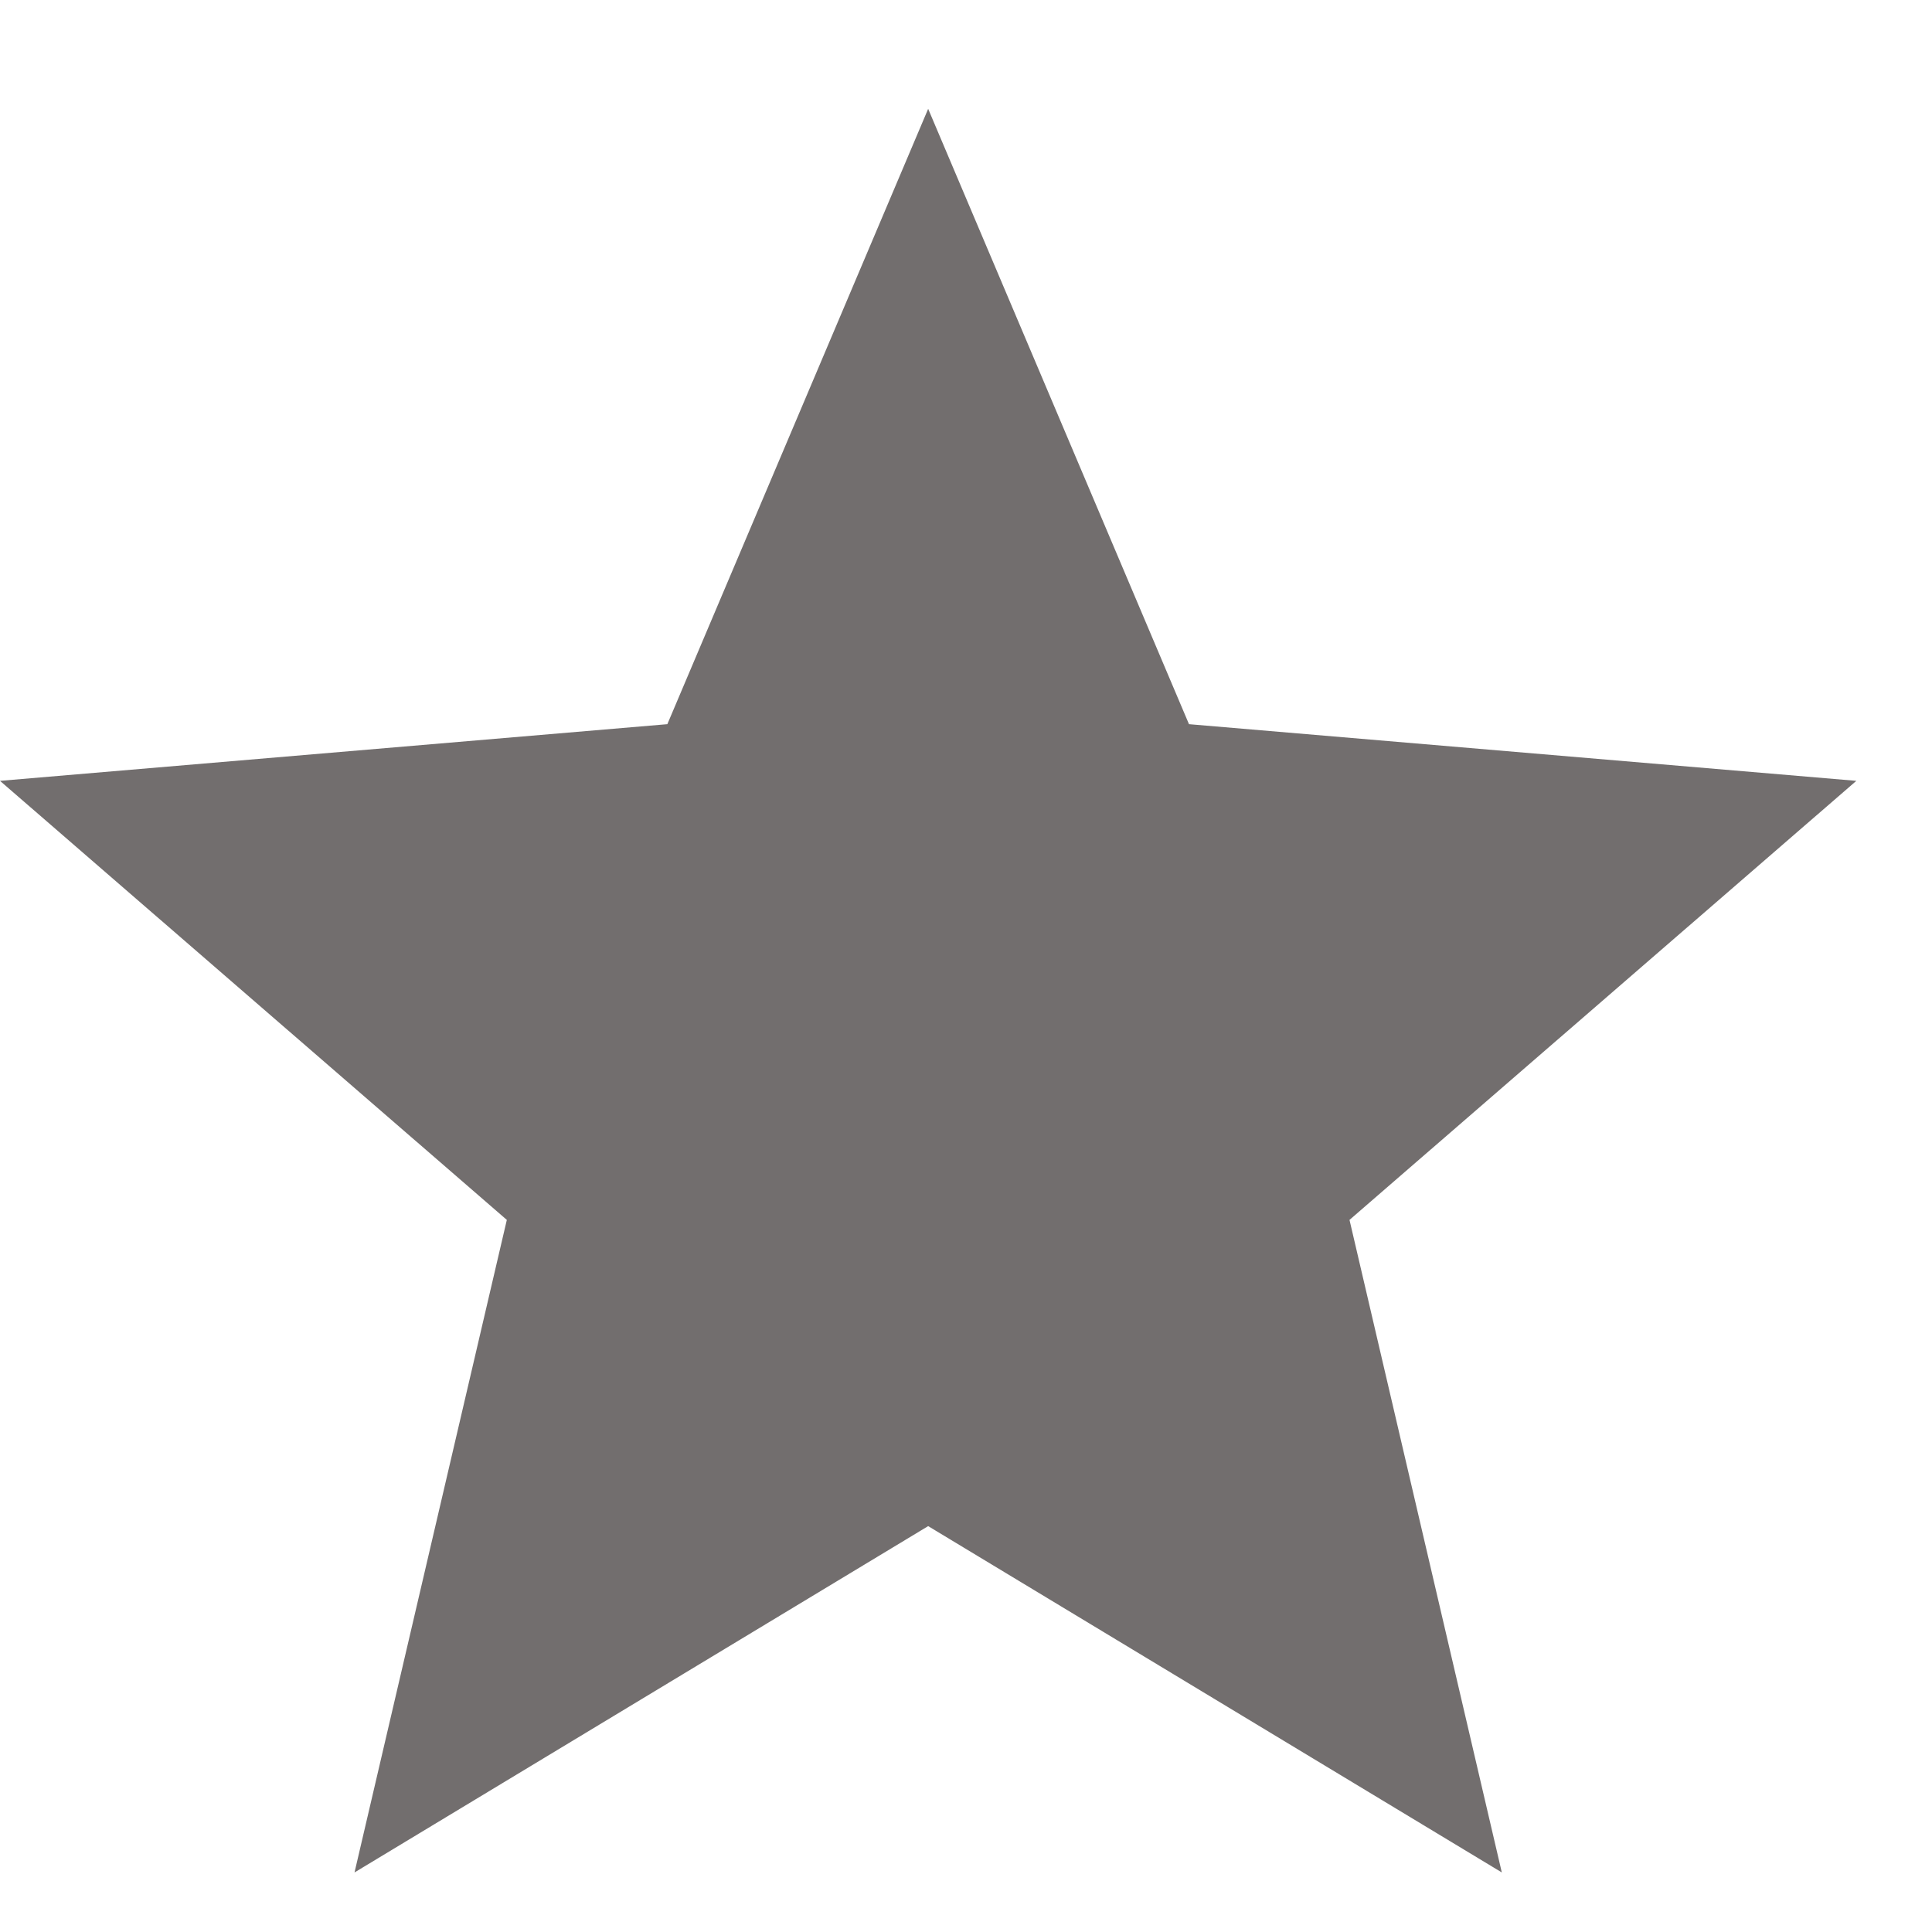 <svg width="12" height="12" viewBox="0 0 12 12" fill="none" xmlns="http://www.w3.org/2000/svg">
<path d="M5.765 9.479L9.328 11.63L8.382 7.577L11.53 4.85L7.385 4.498L5.765 0.676L4.145 4.498L0 4.85L3.148 7.577L2.202 11.63L5.765 9.479Z" fill="#726E6E"/>
</svg>
